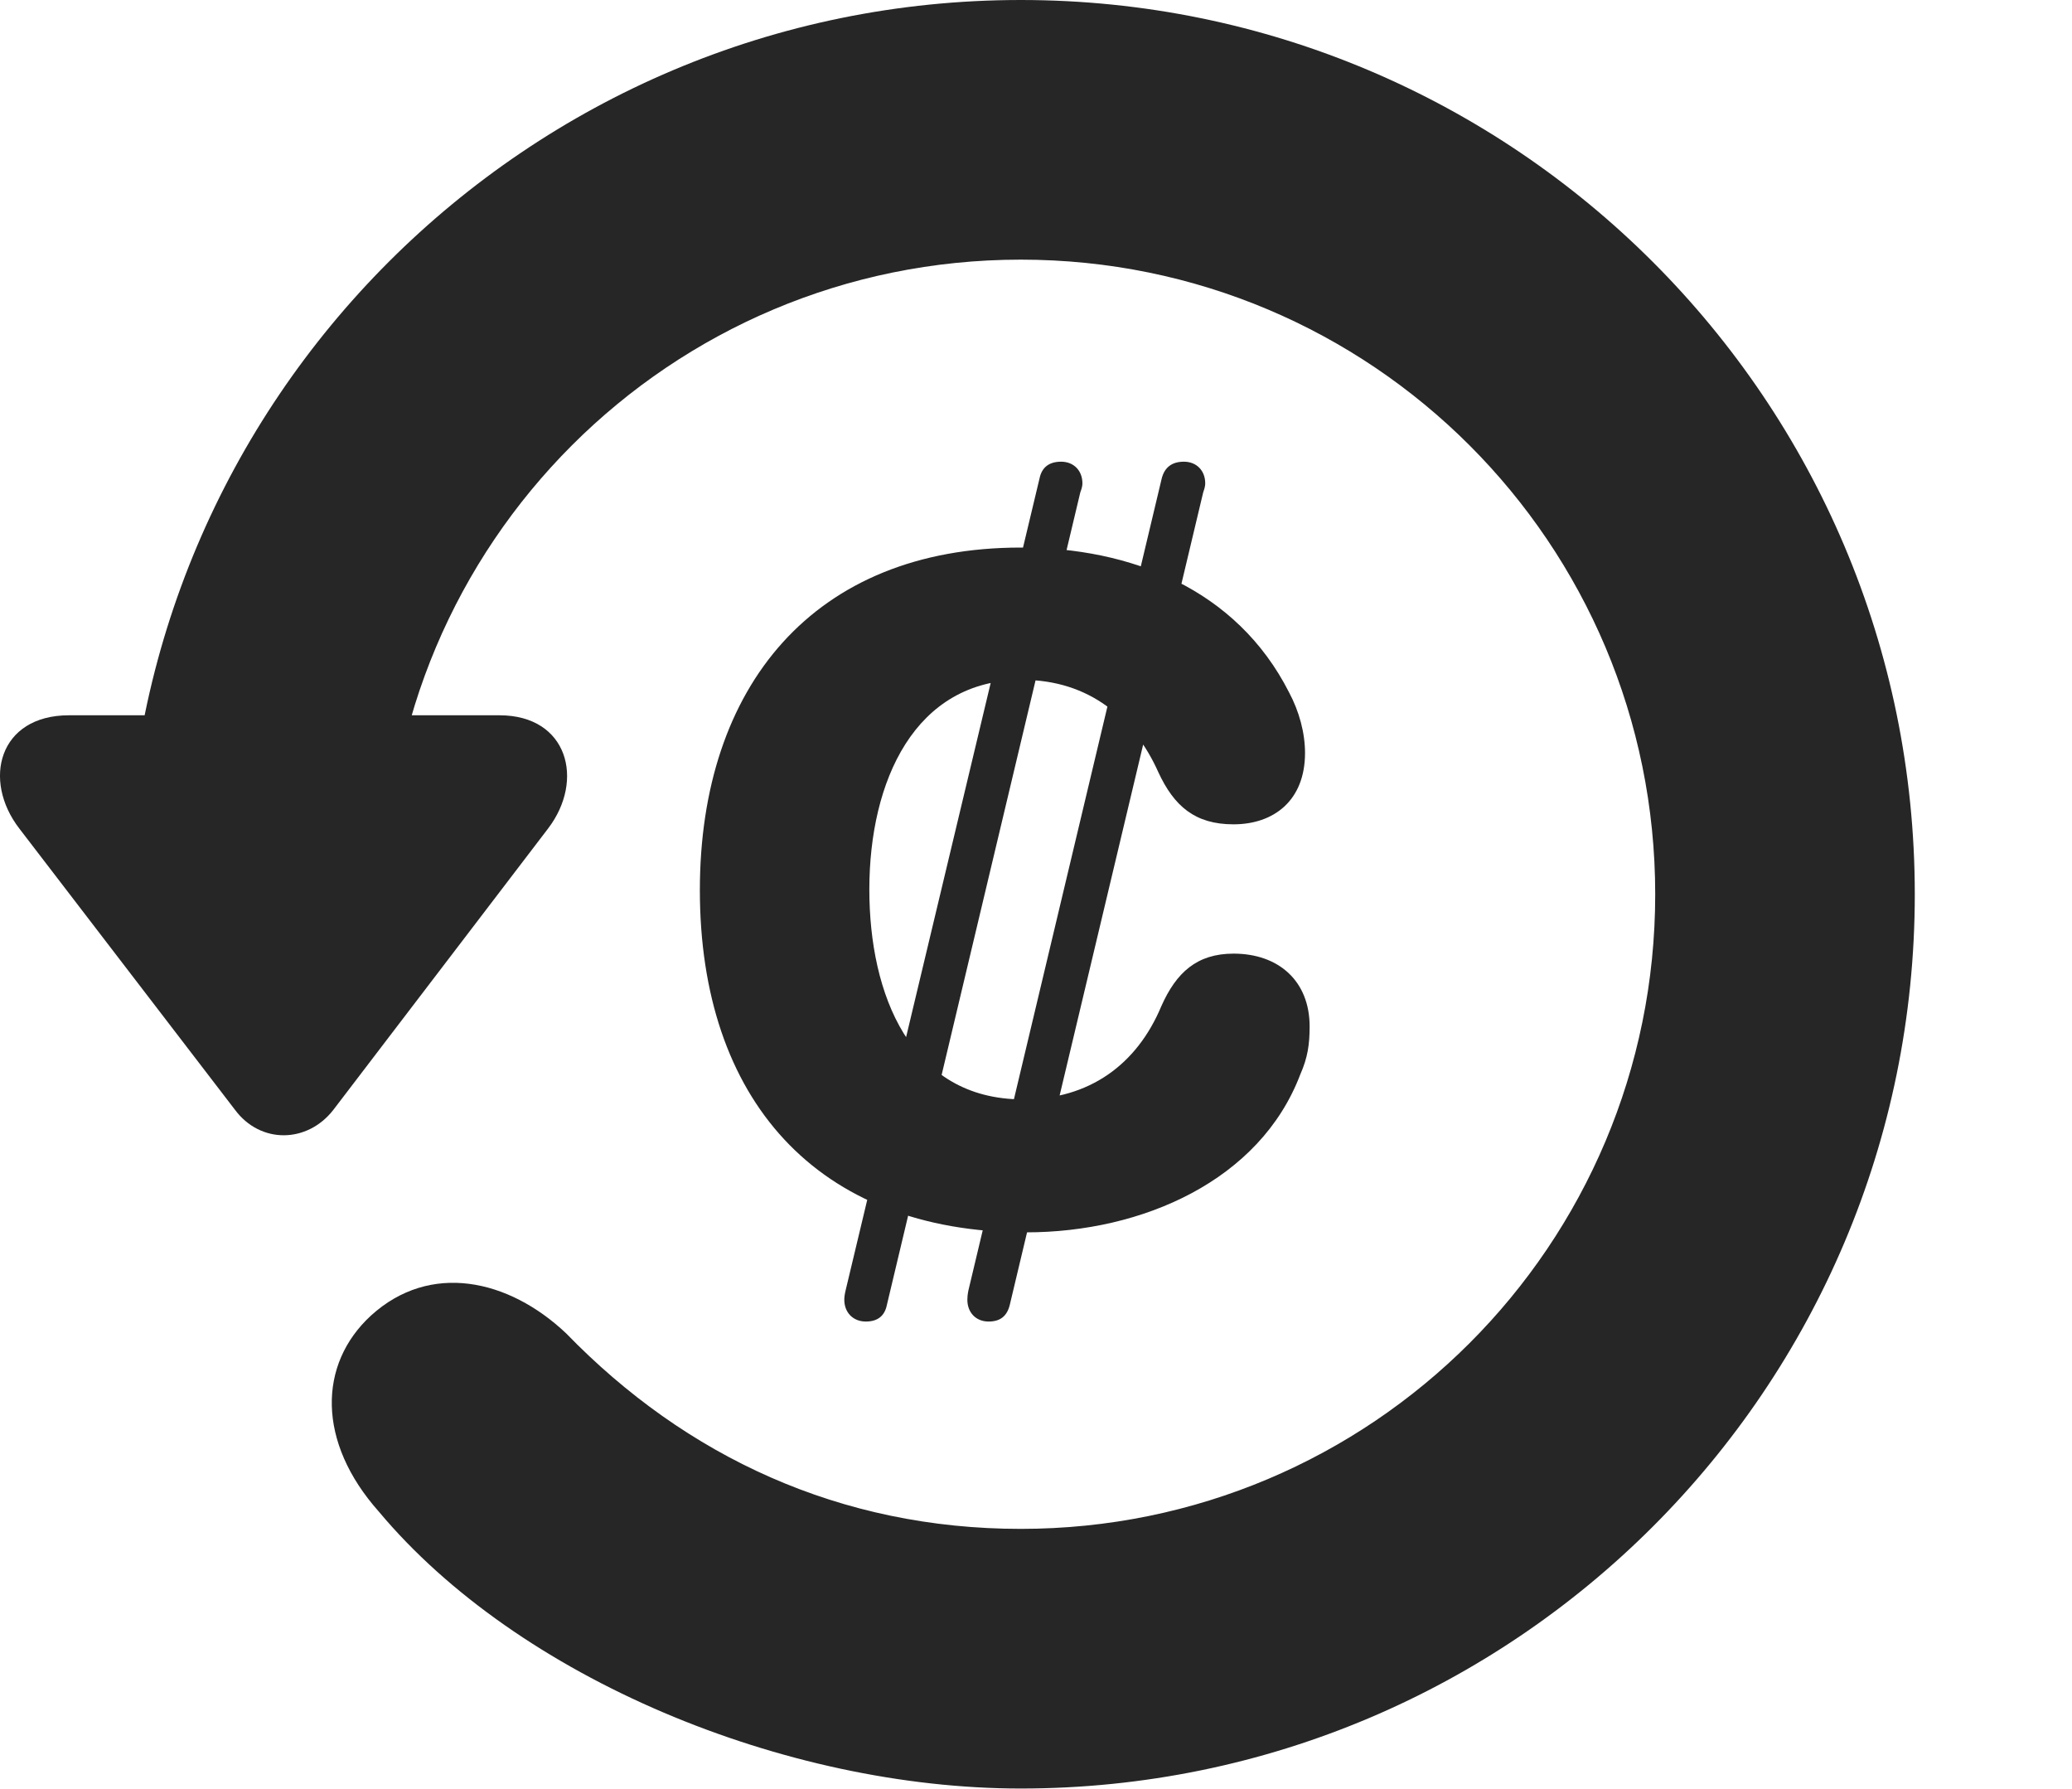 <?xml version="1.0" encoding="UTF-8"?>
<!--Generator: Apple Native CoreSVG 326-->
<!DOCTYPE svg PUBLIC "-//W3C//DTD SVG 1.1//EN" "http://www.w3.org/Graphics/SVG/1.1/DTD/svg11.dtd">
<svg version="1.1" xmlns="http://www.w3.org/2000/svg" xmlns:xlink="http://www.w3.org/1999/xlink"
       viewBox="0 0 24.33 21.006">
       <g>
              <rect height="21.006" opacity="0" width="24.33" x="0" y="0" />
              <path d="M11.986 20.996C17.782 20.996 22.484 16.295 22.484 10.498C22.484 4.702 17.782 0 11.986 0C6.189 0 1.488 4.702 1.488 10.498L4.535 10.498C4.535 6.378 7.866 3.048 11.986 3.048C16.105 3.048 19.436 6.378 19.436 10.498C19.436 14.618 16.105 17.948 11.986 17.948C9.869 17.948 8.055 17.103 6.647 15.652C5.971 15.013 5.05 14.812 4.356 15.444C3.734 16.016 3.721 16.929 4.449 17.746C6.084 19.701 9.215 20.996 11.986 20.996ZM0.809 8.397C-0.014 8.397-0.212 9.159 0.228 9.728L2.759 13.028C3.059 13.432 3.61 13.422 3.915 13.028L6.436 9.726C6.869 9.159 6.668 8.397 5.865 8.397Z"
                     fill="currentColor" fill-opacity="0.85" />
              <path d="M12.048 14.467C13.416 14.467 14.796 13.856 15.268 12.614C15.356 12.415 15.378 12.259 15.378 12.05C15.378 11.515 15.012 11.195 14.485 11.195C14.053 11.195 13.812 11.418 13.637 11.811C13.35 12.498 12.79 12.906 12.011 12.906C10.687 12.906 10.208 11.668 10.208 10.442C10.208 9.17 10.741 7.981 12.001 7.981C12.793 7.981 13.32 8.436 13.601 9.064C13.786 9.464 14.032 9.677 14.484 9.677C14.957 9.677 15.324 9.398 15.324 8.839C15.324 8.603 15.255 8.35 15.137 8.129C14.518 6.91 13.274 6.428 11.986 6.428C9.557 6.428 8.218 8.057 8.218 10.45C8.218 12.896 9.583 14.467 12.048 14.467ZM10.167 15.514C10.303 15.514 10.388 15.45 10.414 15.319L12.685 5.781C12.707 5.723 12.71 5.695 12.71 5.673C12.71 5.527 12.61 5.42 12.46 5.42C12.319 5.42 12.234 5.486 12.207 5.614L9.929 15.15C9.917 15.201 9.914 15.232 9.914 15.258C9.914 15.407 10.016 15.514 10.167 15.514ZM11.609 15.514C11.745 15.514 11.825 15.45 11.857 15.319L14.128 5.781C14.149 5.723 14.152 5.695 14.152 5.673C14.152 5.527 14.052 5.42 13.902 5.42C13.761 5.42 13.676 5.486 13.642 5.614L11.371 15.15C11.361 15.201 11.359 15.232 11.359 15.258C11.359 15.407 11.458 15.514 11.609 15.514Z"
                     fill="currentColor" fill-opacity="0.85" />
       </g>
</svg>